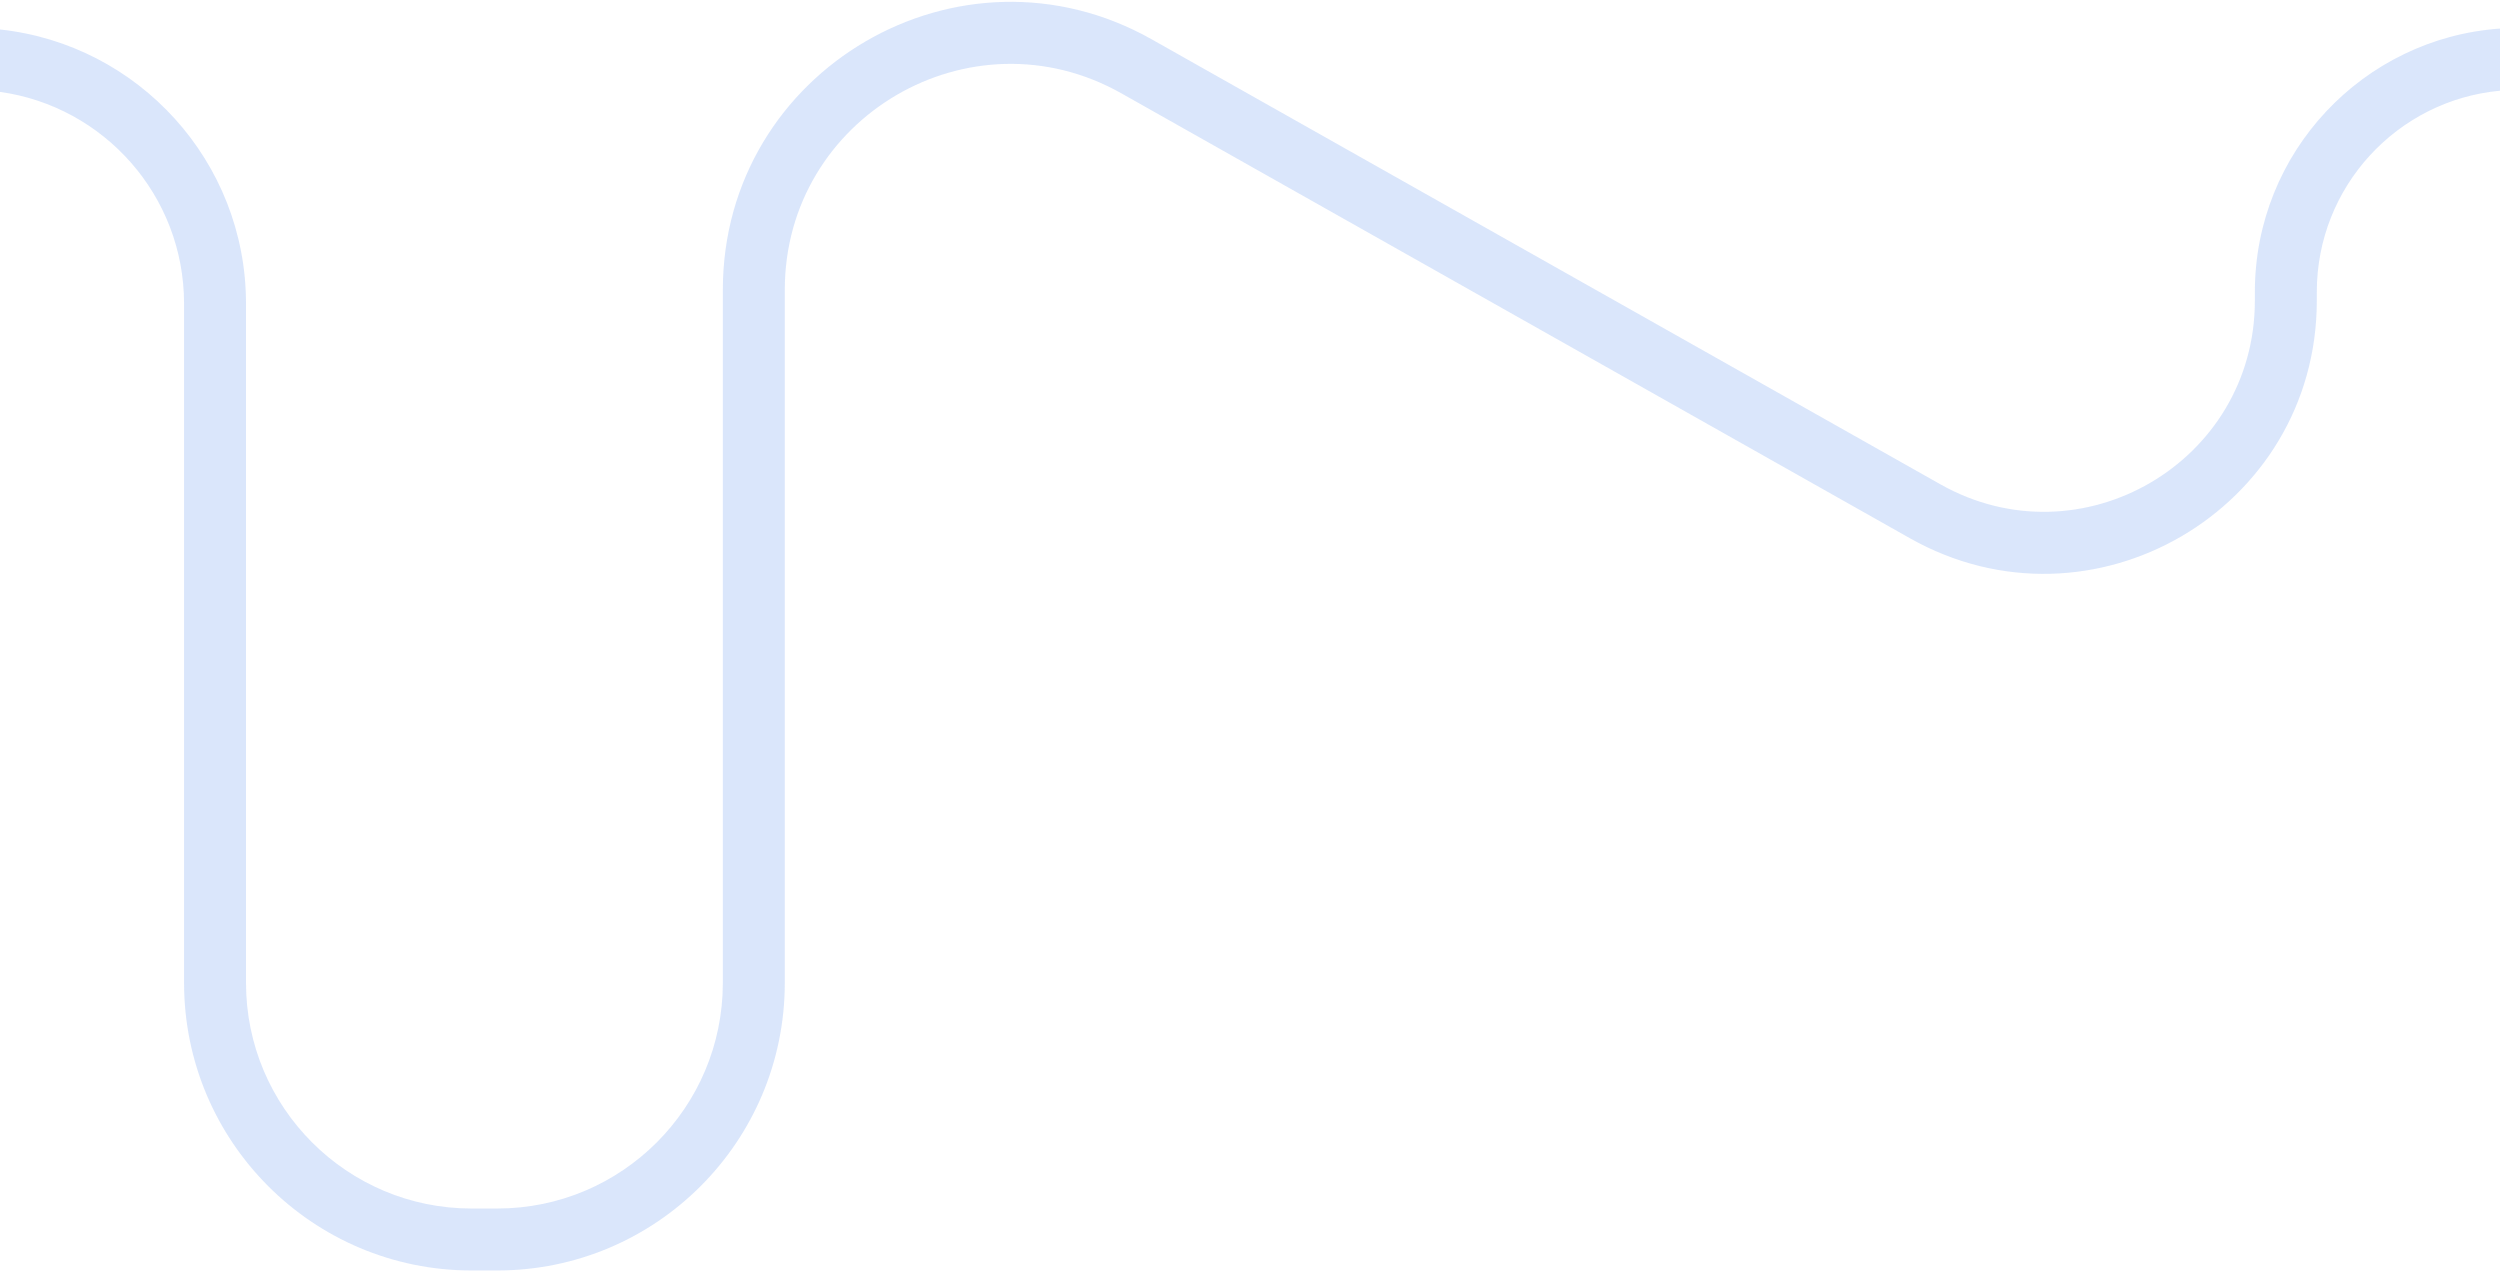 <svg width="565" height="288" viewBox="0 0 565 288" fill="none" xmlns="http://www.w3.org/2000/svg">
<path opacity="0.2" fill-rule="evenodd" clip-rule="evenodd" d="M2.32859e-05 20.769C23.505 24.042 41.598 44.222 41.598 68.628L41.598 222.128C41.598 258.026 70.699 287.128 106.598 287.128L112.362 287.128C148.261 287.128 177.362 258.026 177.362 222.128L177.362 65.507C177.362 26.471 219.426 1.907 253.424 21.089L431.652 121.649C472.75 144.837 523.598 115.143 523.598 67.955L523.598 65.981C523.598 42.196 541.778 22.657 565 20.502L565 6.455C534.037 8.646 509.598 34.46 509.598 65.981L509.598 67.955C509.598 104.427 470.296 127.378 438.532 109.456L260.303 8.896C216.973 -15.552 163.362 15.755 163.362 65.507L163.362 222.128C163.362 250.294 140.529 273.128 112.362 273.128L106.598 273.128C78.431 273.128 55.598 250.294 55.598 222.128L55.598 68.628C55.598 36.48 31.257 10.017 2.4519e-05 6.663L2.32859e-05 20.769Z" fill="#4682EB"/>
</svg>
